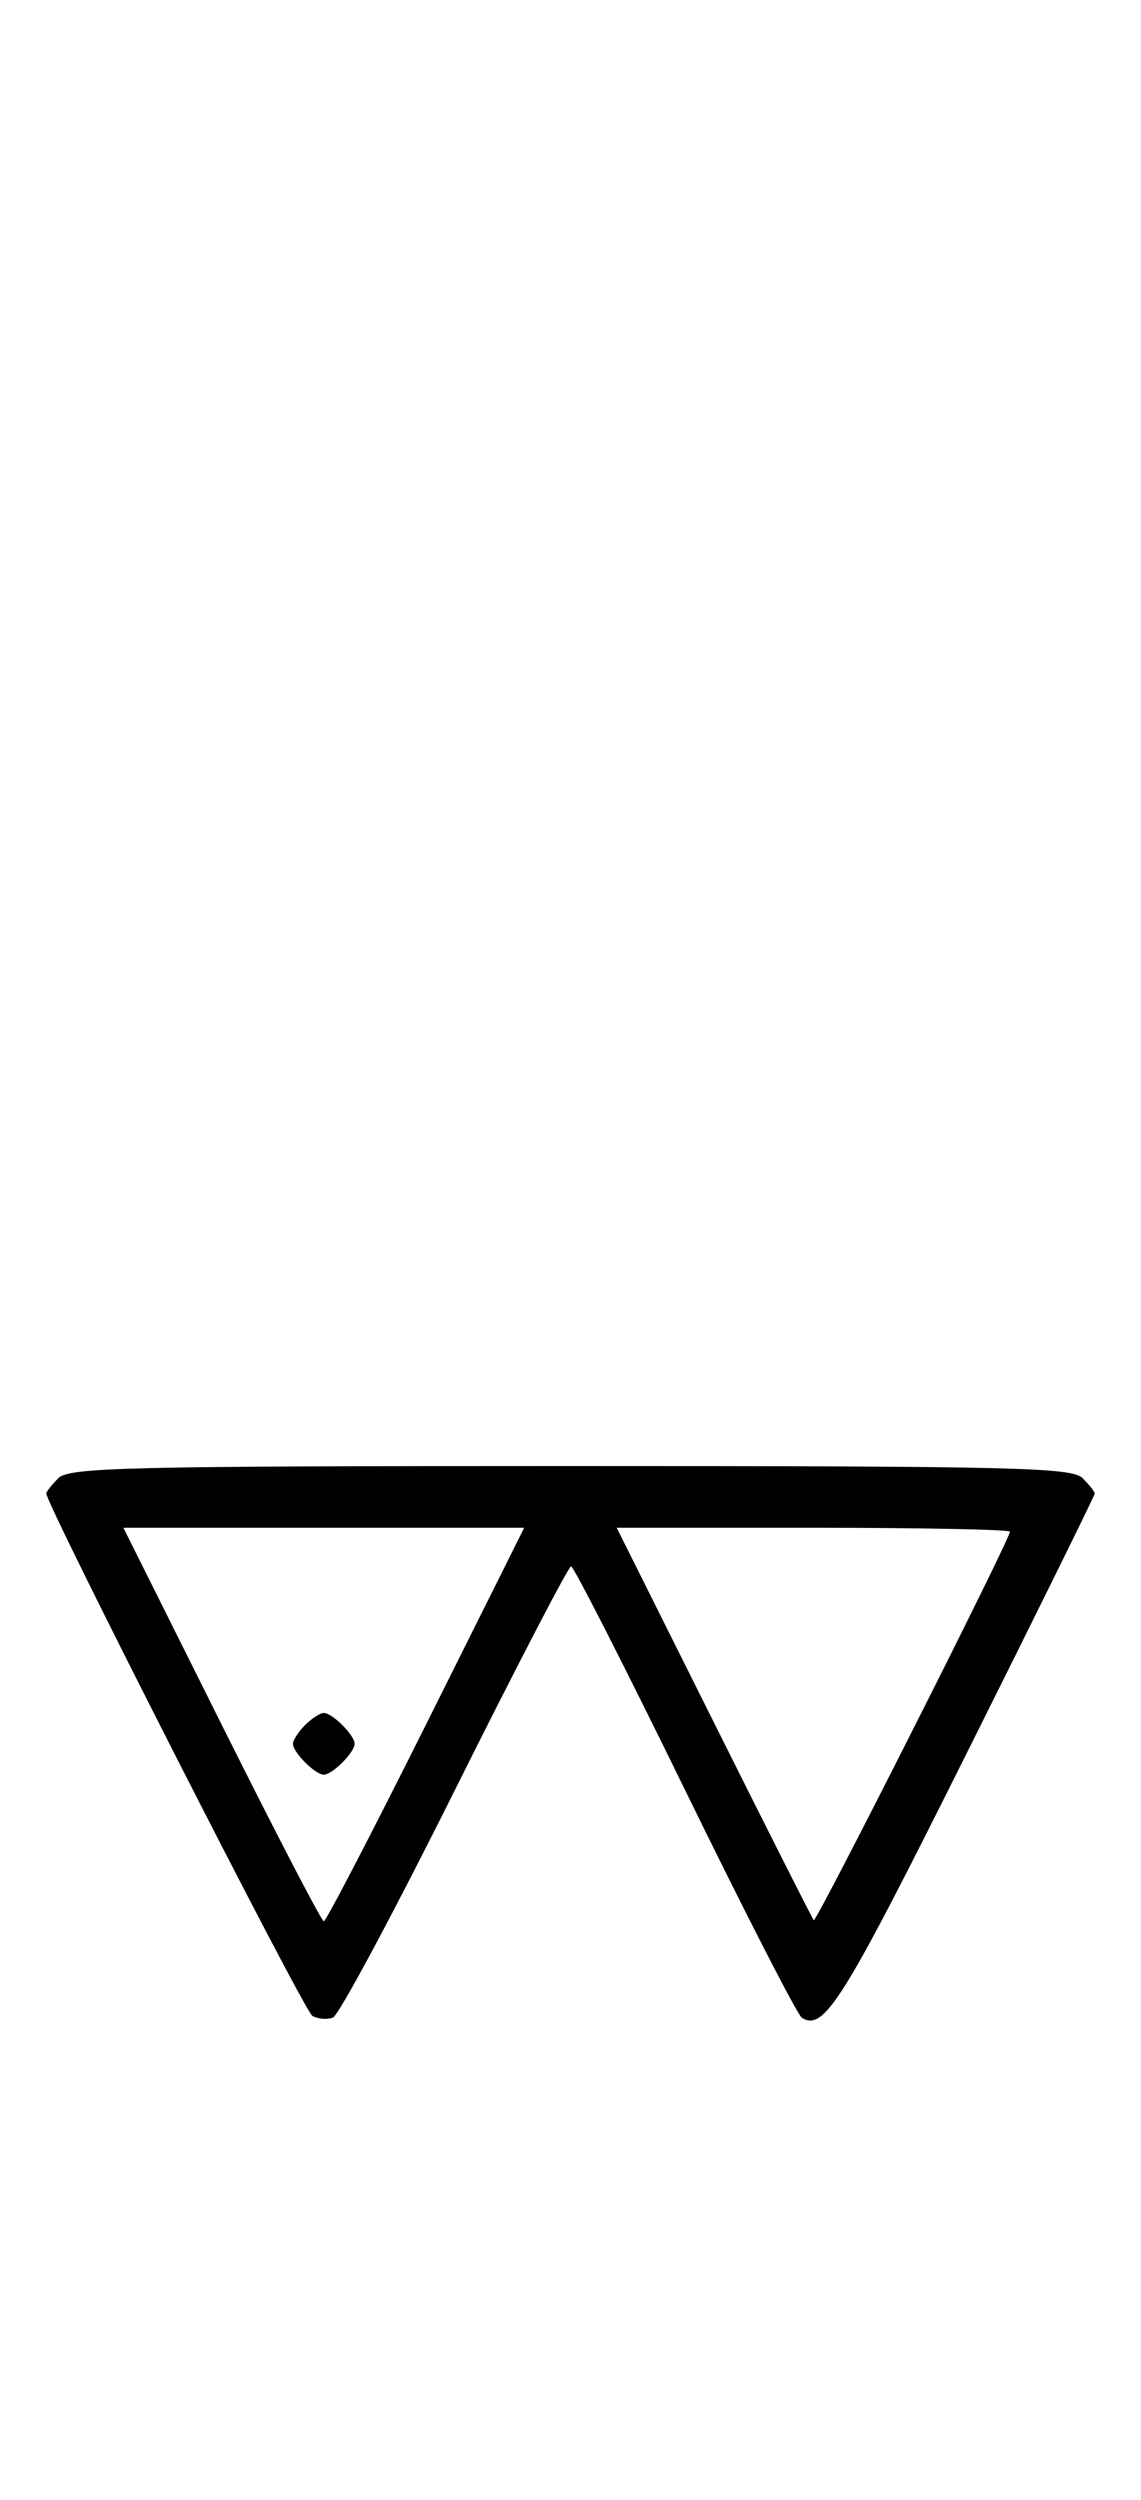 <svg xmlns="http://www.w3.org/2000/svg" width="148" height="324" viewBox="0 0 148 324" version="1.1">
	<path d="M 7.571 191.571 C 6.707 192.436, 6 193.326, 6 193.549 C 6 195.023, 39.449 260.650, 40.506 261.252 C 41.233 261.665, 42.440 261.768, 43.188 261.481 C 43.936 261.194, 51.056 247.919, 59.010 231.980 C 66.964 216.041, 73.744 203, 74.076 203 C 74.408 203, 81.048 216.021, 88.832 231.936 C 96.616 247.851, 103.442 261.155, 104.001 261.501 C 106.893 263.288, 109.276 259.476, 125.251 227.508 C 134.463 209.074, 142 193.801, 142 193.568 C 142 193.334, 141.293 192.436, 140.429 191.571 C 139.032 190.175, 131.628 190, 74 190 C 16.372 190, 8.968 190.175, 7.571 191.571 M 28.743 223.500 C 35.750 237.525, 41.715 249, 42 249 C 42.285 249, 48.250 237.525, 55.257 223.500 L 67.995 198 42 198 L 16.005 198 28.743 223.500 M 92.608 223.250 C 99.546 237.137, 105.371 248.661, 105.553 248.859 C 105.878 249.211, 131 199.502, 131 198.508 C 131 198.228, 119.523 198, 105.496 198 L 79.992 198 92.608 223.250 M 39.571 223.571 C 38.707 224.436, 38 225.529, 38 226 C 38 227.111, 40.889 230, 42 230 C 43.111 230, 46 227.111, 46 226 C 46 224.889, 43.111 222, 42 222 C 41.529 222, 40.436 222.707, 39.571 223.571 " stroke="none" fill="black" fill-rule="evenodd"/>
</svg>